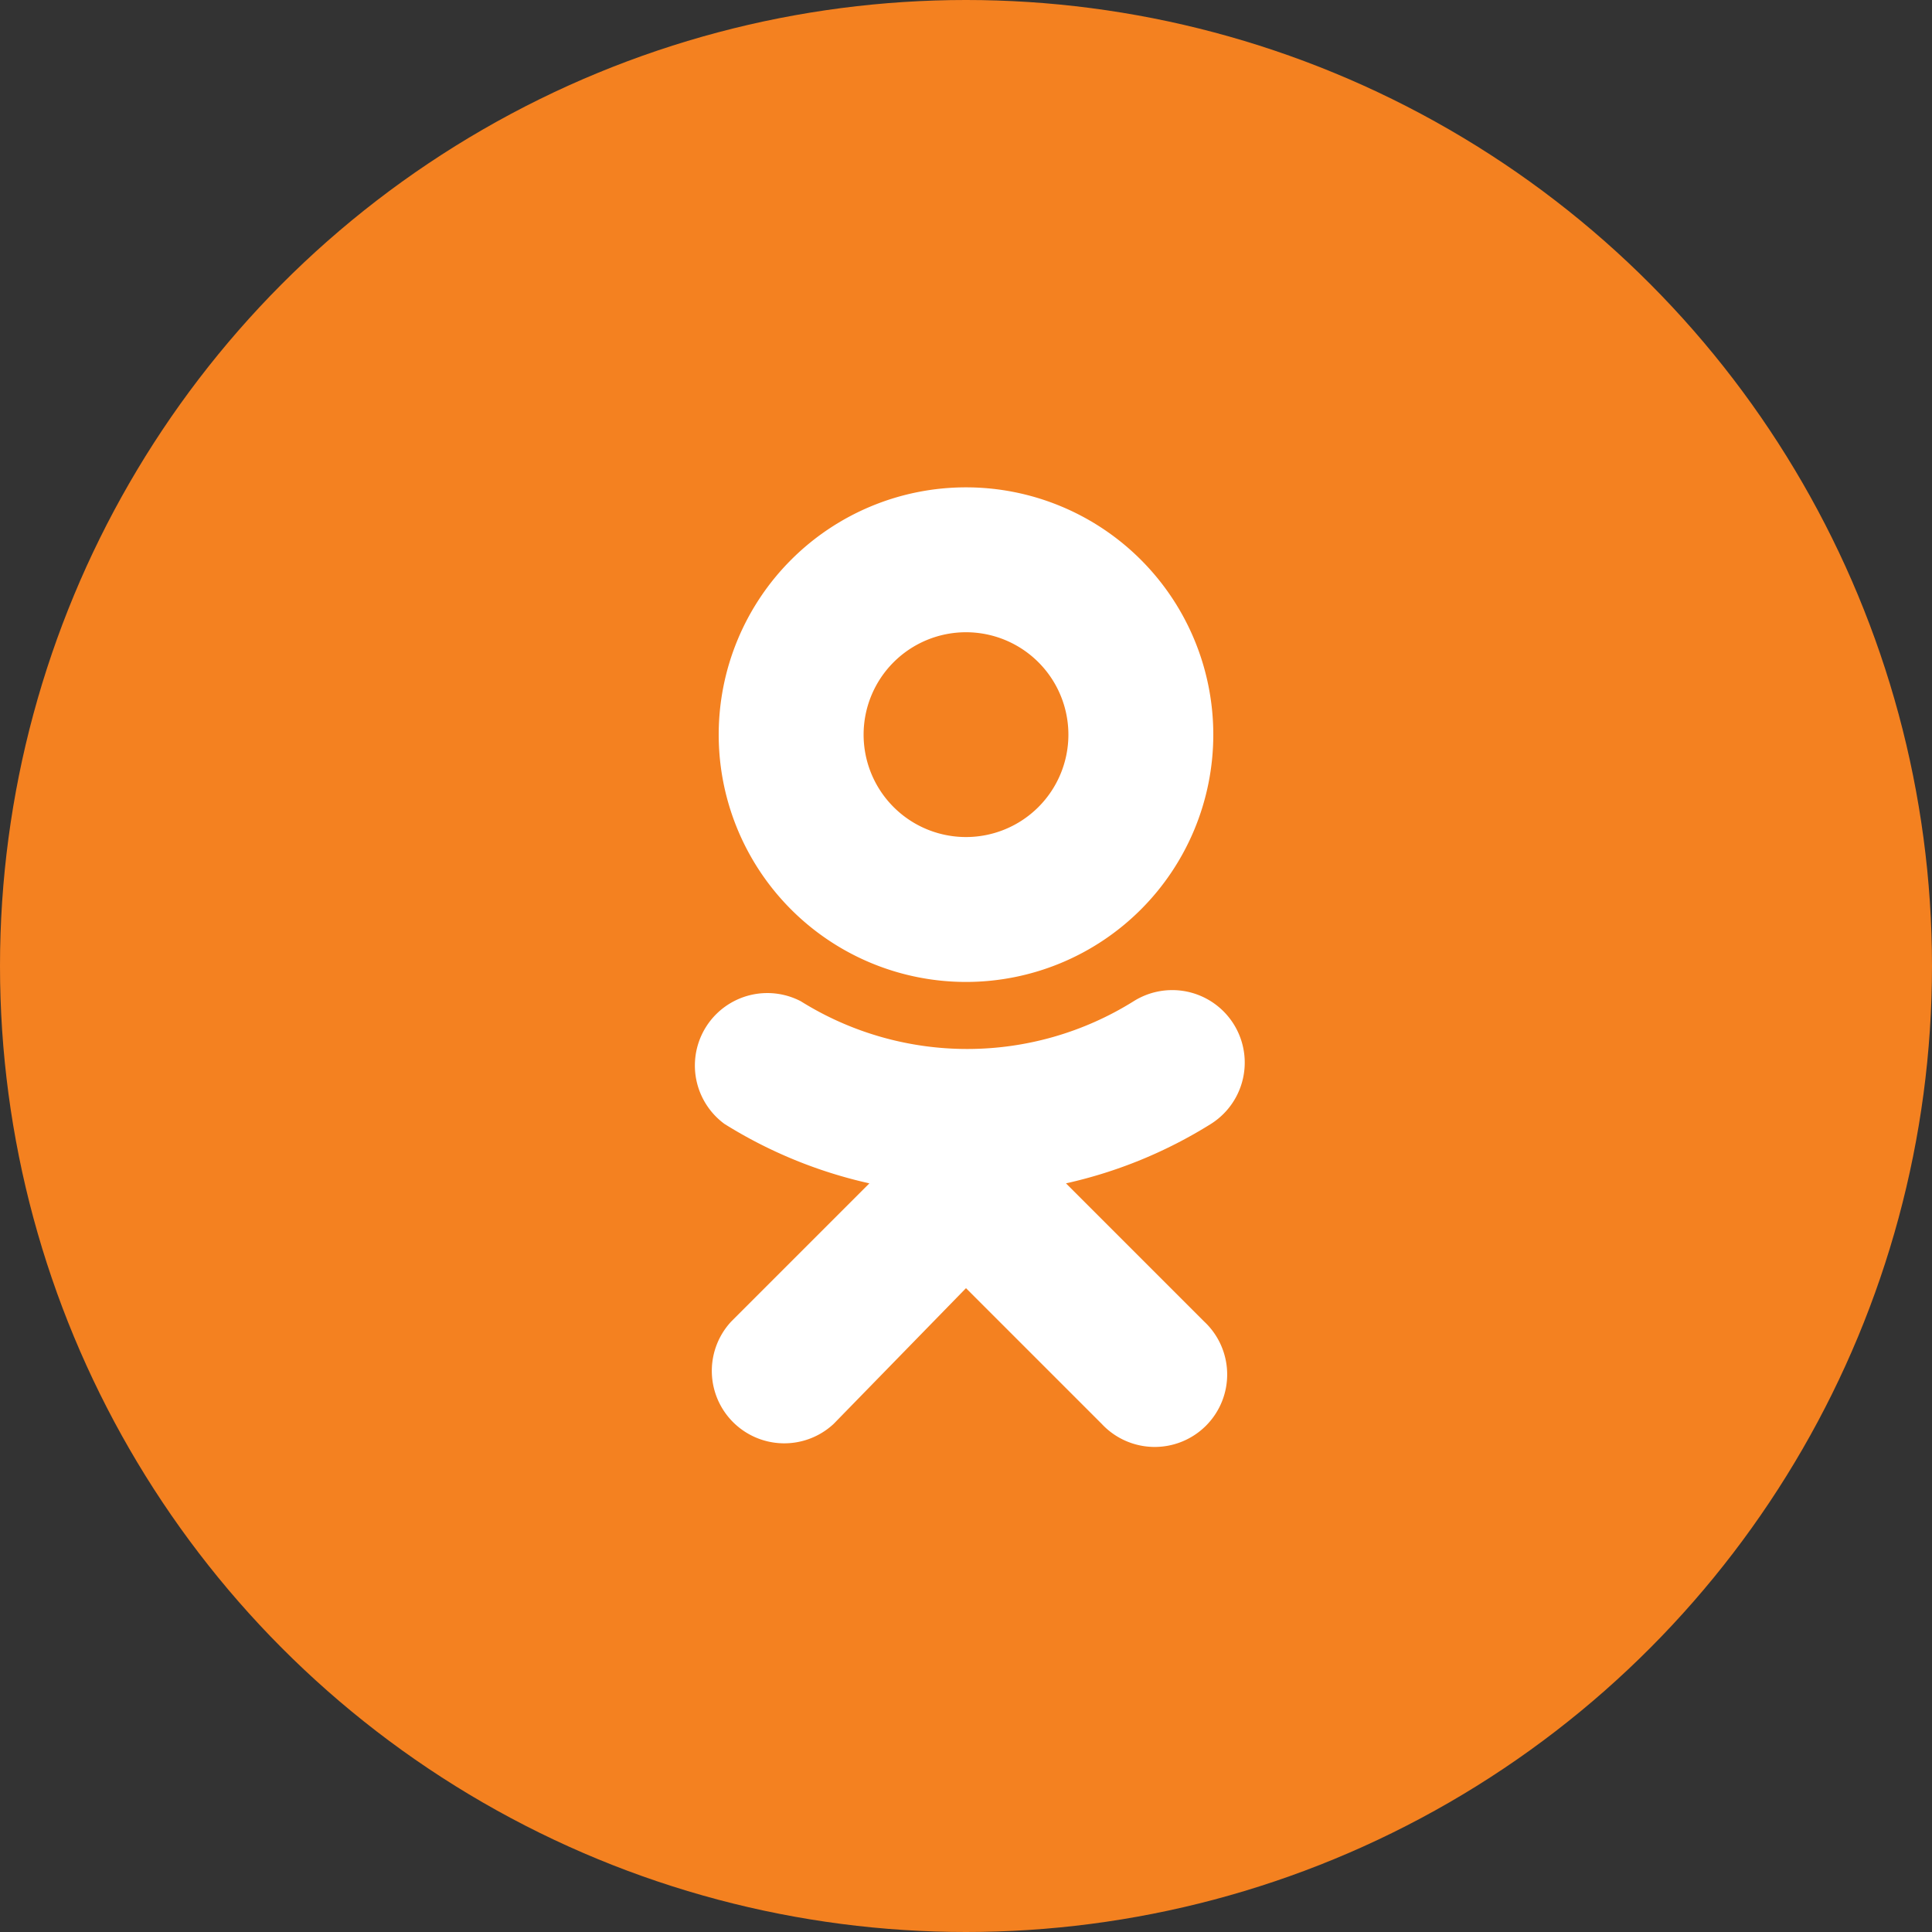 <svg xmlns="http://www.w3.org/2000/svg" viewBox="0 0 40 40"><rect x="0" y="0" width="40" height="40" fill="#333333" stroke="none"/><defs><style>.cls-1{fill:#f48120;}.cls-2{fill:#fff;}</style></defs><title>ok_hover</title><g id="Layer_2" data-name="Layer 2"><g id="Layer_1-2" data-name="Layer 1"><circle class="cls-1" cx="20" cy="20" r="20"/><path class="cls-2" d="M20,20.33a5.12,5.12,0,1,0-5.12-5.12A5.12,5.12,0,0,0,20,20.33Zm0-7.24a2.12,2.12,0,1,1-2.12,2.12A2.12,2.12,0,0,1,20,13.09Z"/><path class="cls-2" d="M22.07,24.5a9.59,9.59,0,0,0,3-1.23,1.5,1.5,0,0,0-1.6-2.54,6.5,6.5,0,0,1-6.89,0A1.5,1.5,0,0,0,15,23.27a9.6,9.6,0,0,0,3,1.23l-2.86,2.86a1.5,1.5,0,0,0,2.12,2.12L20,26.67l2.81,2.81a1.5,1.5,0,1,0,2.12-2.12Z"/></g></g></svg>
